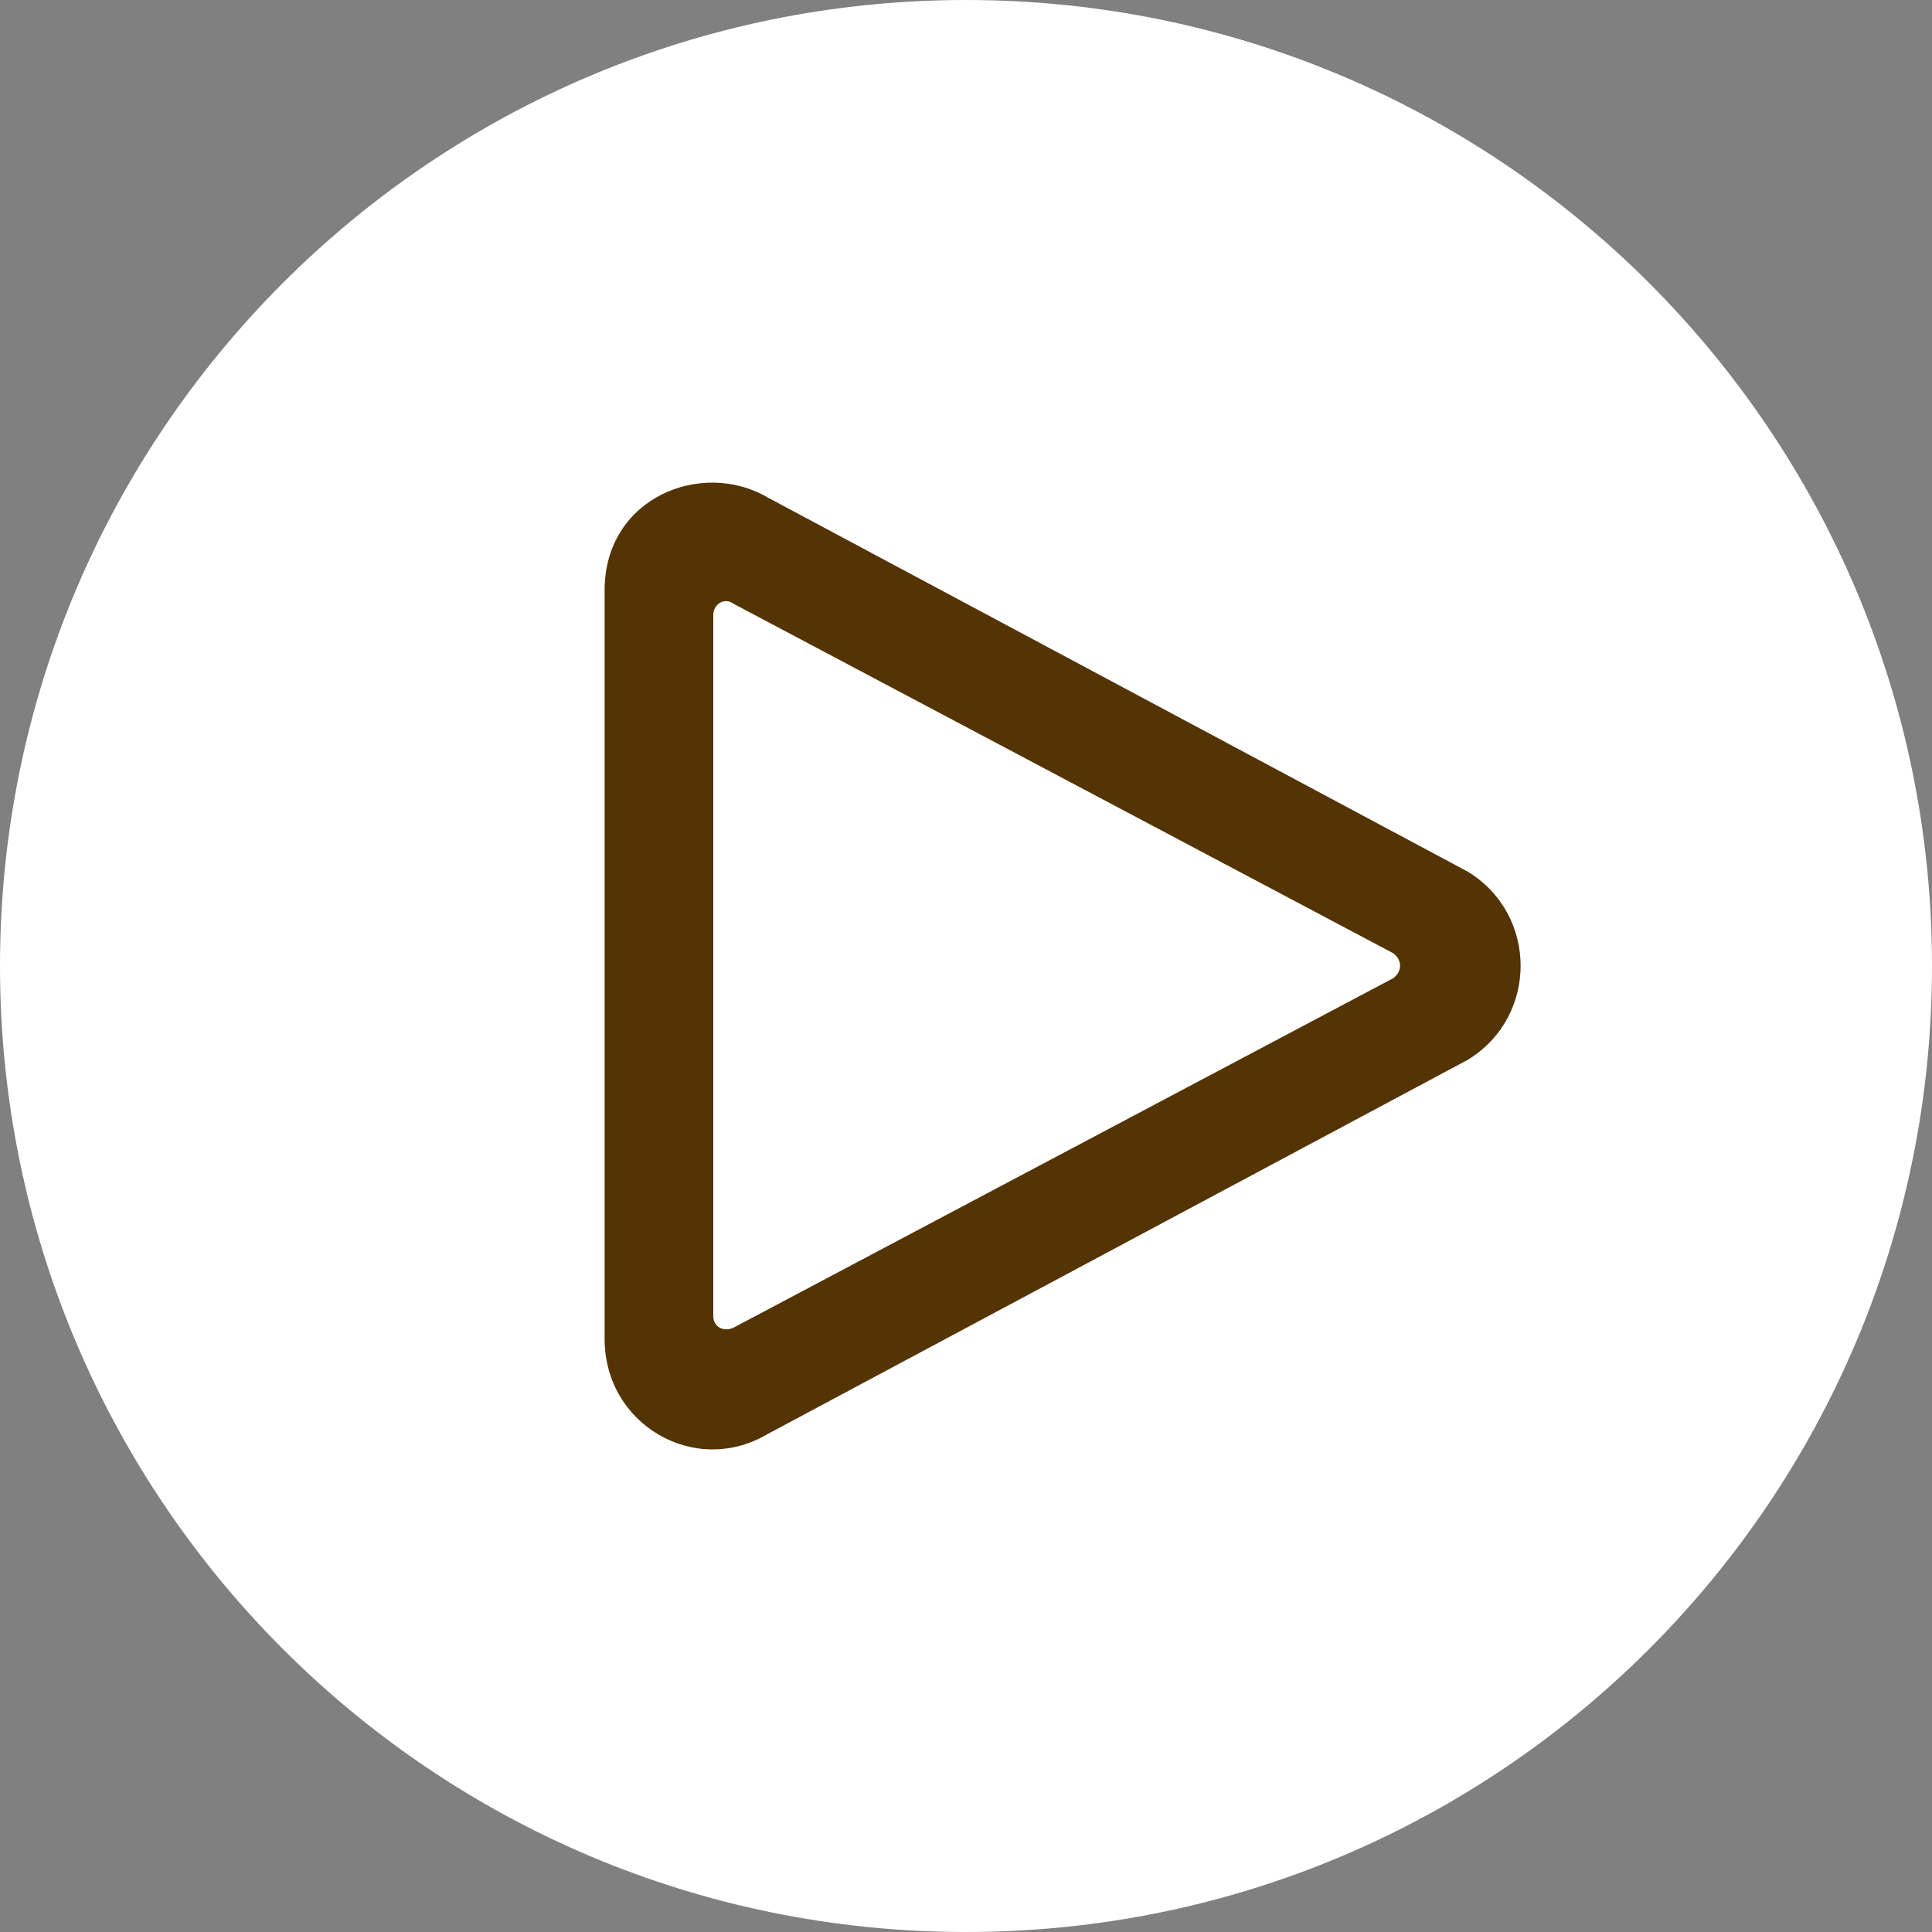 <svg fill="none" height="40" viewBox="0 0 40 40" width="40" xmlns="http://www.w3.org/2000/svg"><rect x="0" y="0" width="40" height="40" fill="#808080" stroke="none"/><path d="m0 20c0-11.046 8.954-20 20-20 11.046 0 20 8.954 20 20 0 11.046-8.954 20-20 20-11.046 0-20-8.954-20-20z" fill="#fff"/><path d="m30.393 18.049-14.5-7.75c-1.359-.797-3.375 0-3.375 1.922v15.5c0 1.781 1.875 2.859 3.375 1.969l14.5-7.75c1.453-.891 1.453-3 0-3.891zm-15.625 9.203v-14.516c0-.234.234-.375.422-.234l13.656 7.234c.188.141.188.375 0 .516l-13.656 7.234c-.188.094-.422 0-.422-.234z" fill="#543404"/></svg>